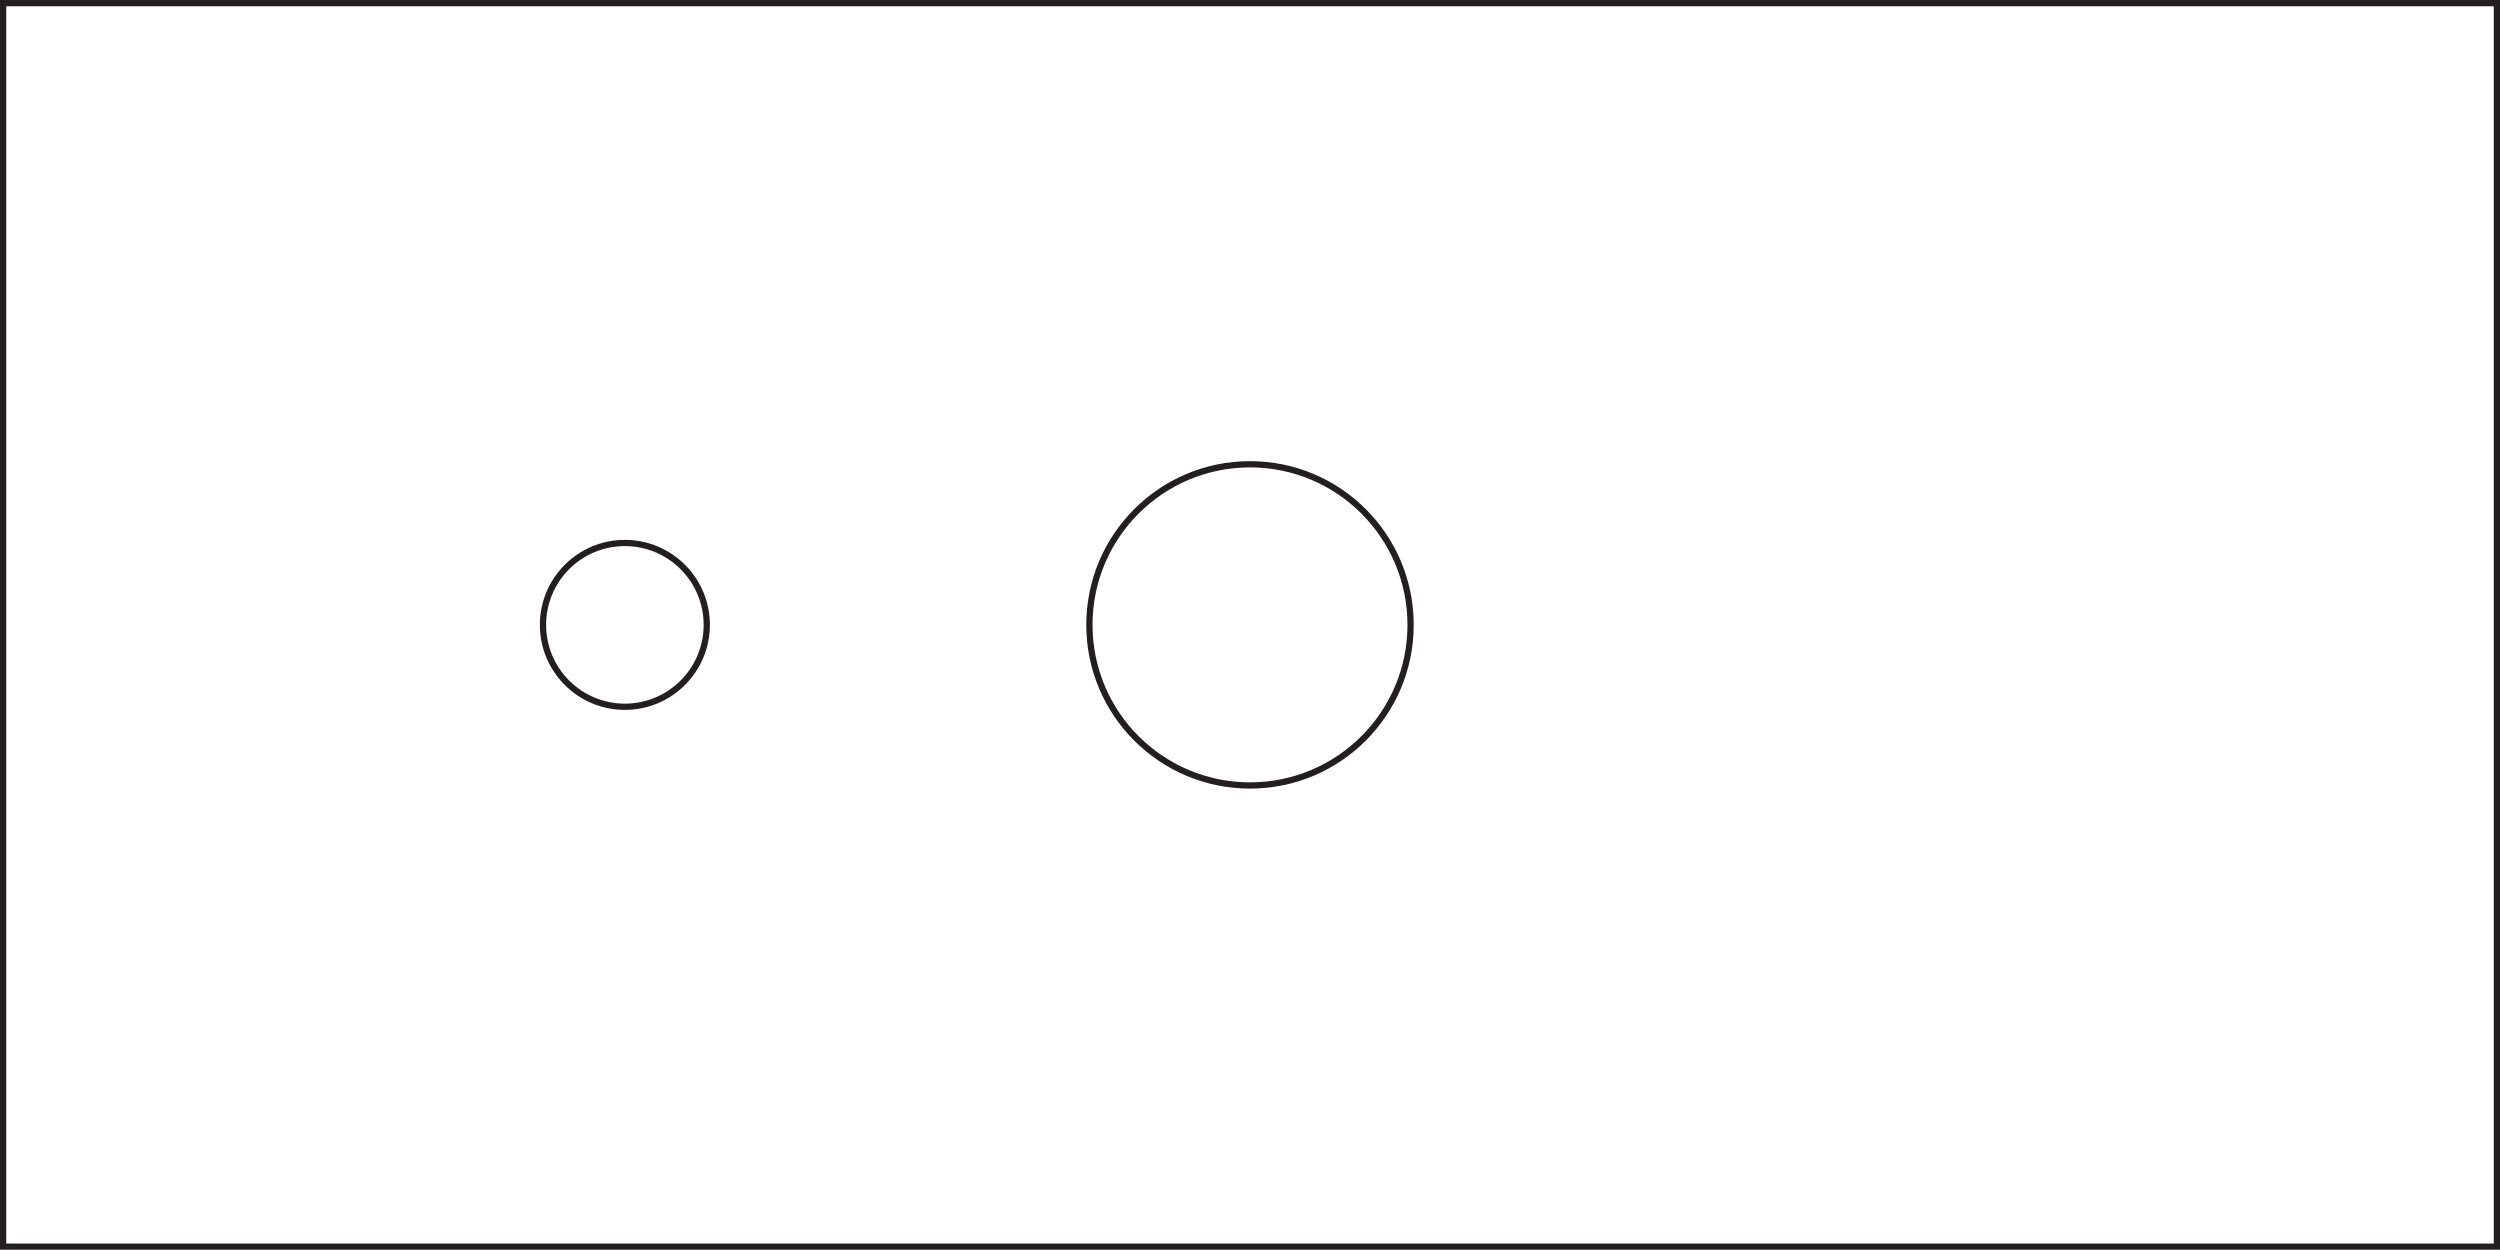 <?xml version="1.0" encoding="UTF-8"?><svg id="Layer_1" xmlns="http://www.w3.org/2000/svg" viewBox="0 0 399.92 199.92"><rect x=".5" y=".5" width="398.92" height="198.92" style="fill:none; stroke:#231f20; stroke-miterlimit:10;"/><circle cx="99.96" cy="99.96" r="13.1" style="fill:none; stroke:#231f20; stroke-miterlimit:10;"/><circle cx="199.96" cy="99.96" r="25.69" style="fill:none; stroke:#231f20; stroke-miterlimit:10;"/></svg>